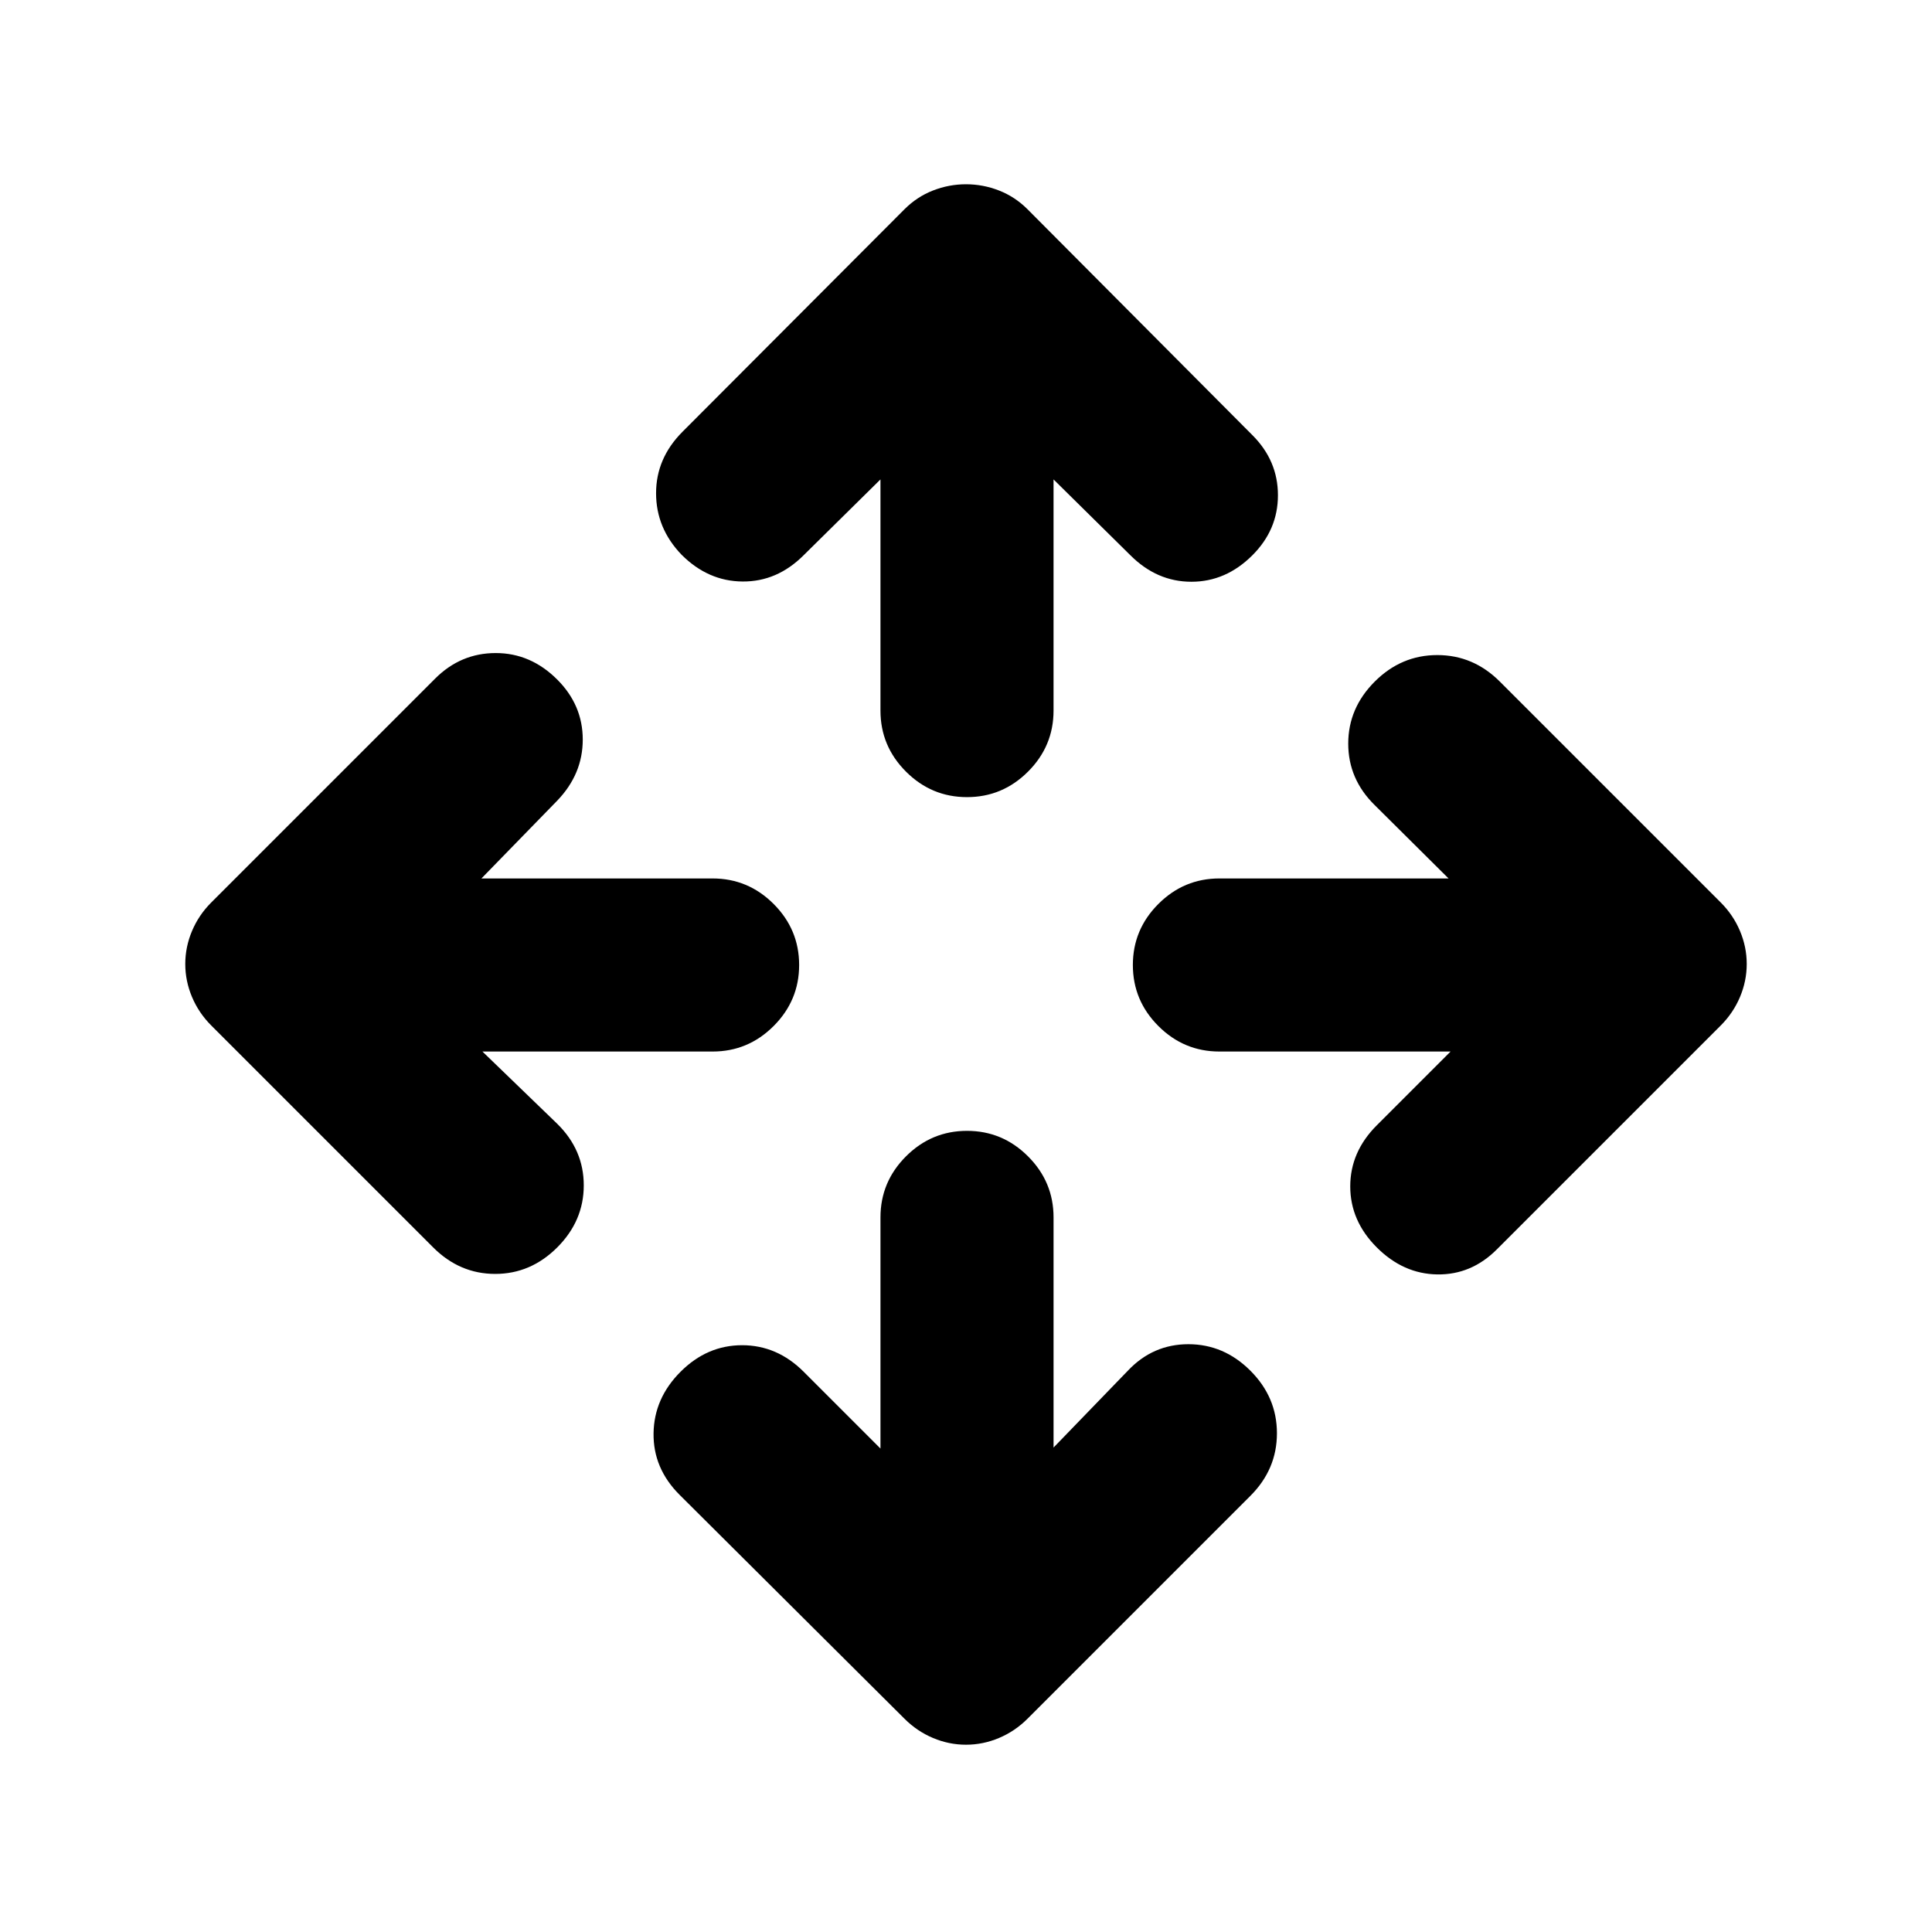 <svg xmlns="http://www.w3.org/2000/svg" height="24" viewBox="0 -960 960 960" width="24"><path d="M437.5-240.22v-114.87q0-17.65 12.67-30.32 12.68-12.68 30.33-12.68t30.33 12.68q12.67 12.67 12.67 30.32v114.37l36.91-38.17q12.44-13.18 30.09-13.18t30.83 13.18q13.17 13.17 13.17 31.07 0 17.91-13.17 31.08L510.57-105.98q-6.22 6.22-14.17 9.57-7.94 3.35-16.4 3.35-8.46 0-16.4-3.35-7.95-3.35-14.17-9.57L337.67-217.24q-13.17-13.17-12.92-30.58.25-17.4 13.42-30.57 13.18-13.18 30.58-13.18t30.58 13.18l38.17 38.17ZM239.72-437.5l37.17 35.91q13.18 12.94 13.18 30.59t-13.18 30.83Q263.72-327 246.07-327q-17.66 0-30.83-13.17L104.98-450.43q-6.22-6.22-9.57-14.17-3.35-7.94-3.35-16.4 0-8.46 3.35-16.4 3.35-7.95 9.57-14.17l111.26-111.26q12.67-12.67 30.08-12.67 17.4 0 30.57 13.17 12.68 12.68 12.68 29.83t-12.68 30.33l-37.67 38.67h114.87q17.65 0 30.32 12.67 12.68 12.68 12.68 30.33t-12.68 30.33q-12.67 12.67-30.32 12.67H239.72Zm481.06 0H605.91q-17.65 0-30.32-12.67-12.68-12.68-12.68-30.33t12.68-30.33q12.67-12.67 30.32-12.67h113.87l-36.67-36.41q-13.18-12.94-13.18-30.59t13.18-30.83q13.17-13.17 31.07-13.17 17.91 0 31.08 13.17l109.76 109.76q6.22 6.22 9.57 14.17 3.35 7.94 3.35 16.4 0 8.46-3.35 16.4-3.35 7.95-9.57 14.17L743.76-339.17q-12.67 12.67-29.58 12.42-16.9-.25-30.07-13.42-13.18-13.18-13.18-30.33t13.18-30.33l36.67-36.67ZM437.5-721.78l-38.17 37.67q-13.18 13.18-30.33 13.06-17.15-.12-30.33-13.3Q326-697.52 326-714.92q0-17.41 13.17-30.58l110.26-110.52q6.22-6.22 14.17-9.32 7.94-3.1 16.4-3.1 8.46 0 16.4 3.1 7.95 3.1 14.17 9.32l111.76 112.26Q635-731.09 635-713.93q0 17.15-12.67 29.82-13.18 13.18-30.33 13.18t-30.33-13.18l-38.17-37.67v114.87q0 17.65-12.67 30.32-12.68 12.68-30.33 12.68t-30.33-12.68q-12.67-12.67-12.67-30.32v-114.87Z"/></svg>